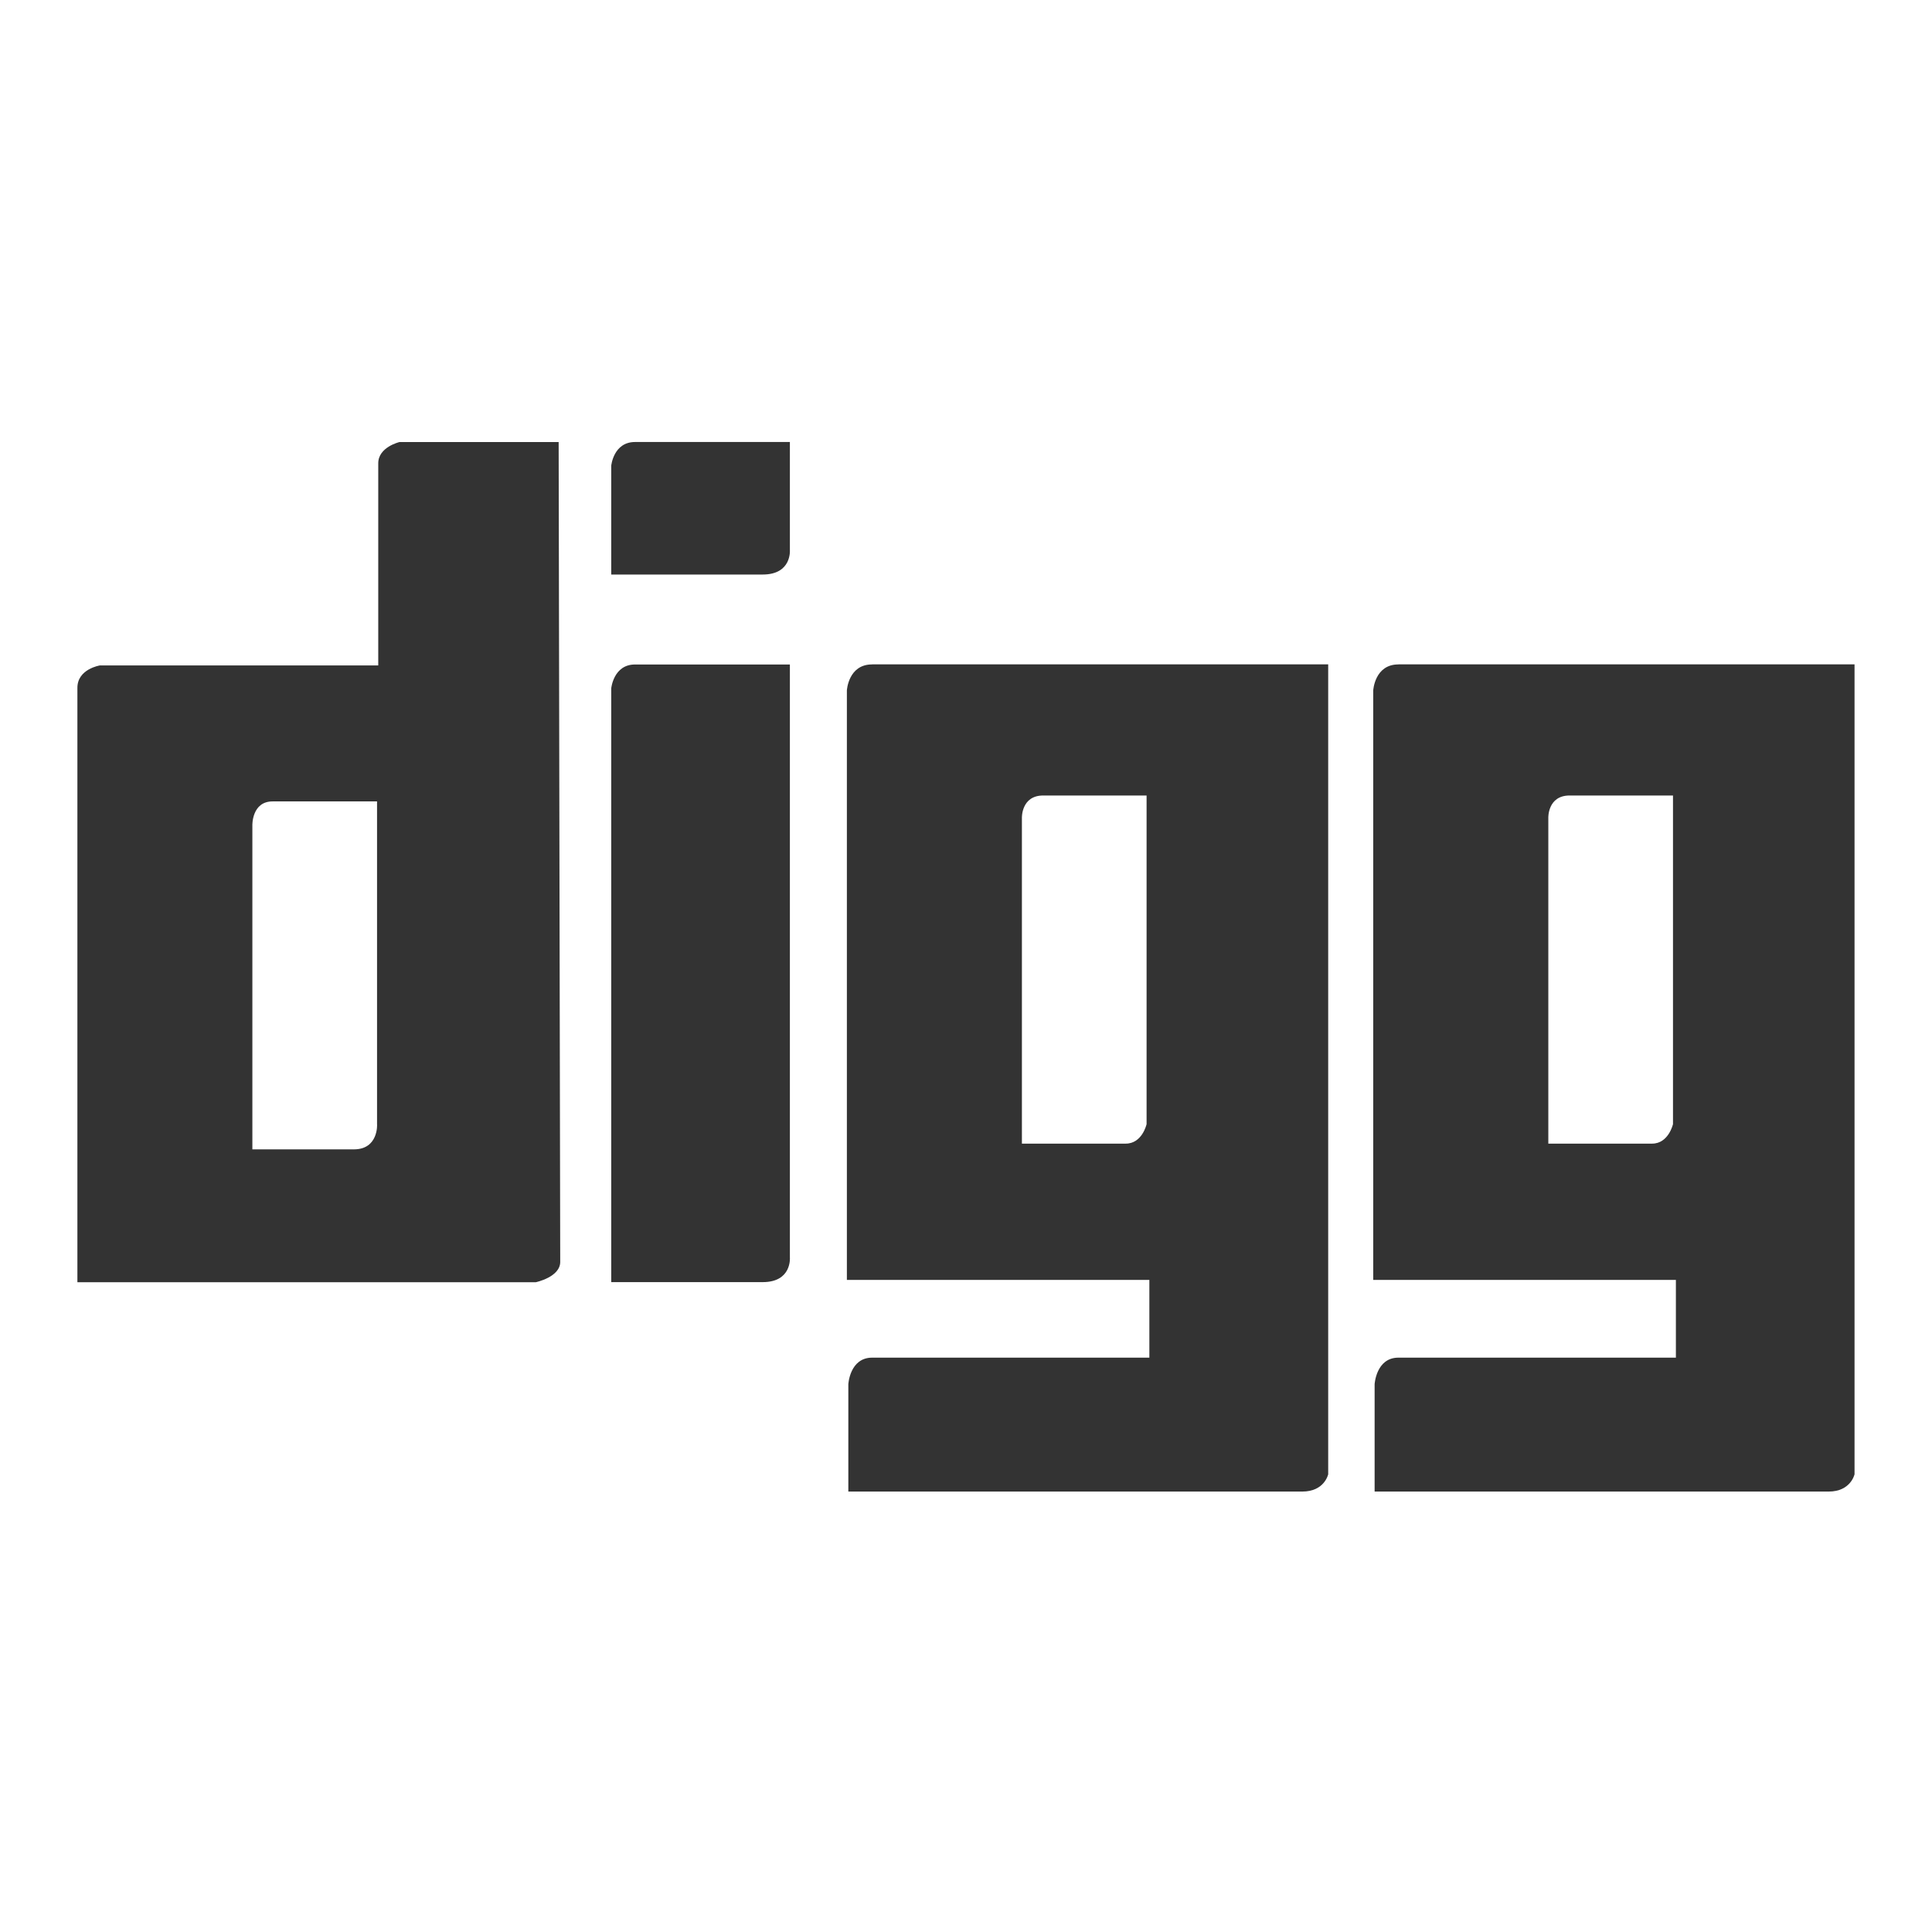 <?xml version="1.0" encoding="utf-8"?>
<!-- Generated by IcoMoon.io -->
<!DOCTYPE svg PUBLIC "-//W3C//DTD SVG 1.1//EN" "http://www.w3.org/Graphics/SVG/1.1/DTD/svg11.dtd">
<svg version="1.1" xmlns="http://www.w3.org/2000/svg" xmlns:xlink="http://www.w3.org/1999/xlink" width="32" height="32" viewBox="0 0 32 32">
<path fill="#333333" d="M9.252 7.322h-2.636c0 0-0.351 0.082-0.351 0.351v3.349h-4.612c0 0-0.371 0.058-0.371 0.37v9.846h7.591c0 0 0.406-0.084 0.406-0.337l-0.026-13.579zM5.862 19.037h-1.682v-5.369c0 0-0.010-0.394 0.335-0.394h1.73v5.346c0.002 0 0.025 0.417-0.383 0.417z"></path>
<path fill="#333333" d="M10.124 9.517v-1.803c0 0 0.036-0.393 0.394-0.393h2.565v1.788c0 0 0.035 0.407-0.45 0.407h-2.509z"></path>
<path fill="#333333" d="M10.124 21.236v-9.834c0 0 0.036-0.396 0.394-0.396h2.565v9.823c0 0 0.035 0.407-0.45 0.407h-2.509z"></path>
<path fill="#333333" d="M14.444 11.005c-0.394 0-0.417 0.431-0.417 0.431v9.763h5.010v1.288h-4.592c-0.37 0-0.394 0.44-0.394 0.44v1.778h7.518c0.371 0 0.43-0.287 0.43-0.287v-13.414h-7.555zM18.991 18.619c0 0-0.071 0.323-0.345 0.323h-1.72v-5.396c0 0-0.012-0.37 0.353-0.37h1.712v5.442z"></path>
<path fill="#333333" d="M23.161 11.005c-0.393 0-0.416 0.431-0.416 0.431v9.763h5.013v1.288h-4.597c-0.368 0-0.393 0.44-0.393 0.44v1.778h7.52c0.368 0 0.429-0.287 0.429-0.287v-13.414h-7.556zM27.71 18.619c0 0-0.073 0.323-0.346 0.323h-1.719v-5.396c0 0-0.013-0.37 0.353-0.37h1.712v5.442z"></path>
</svg>
